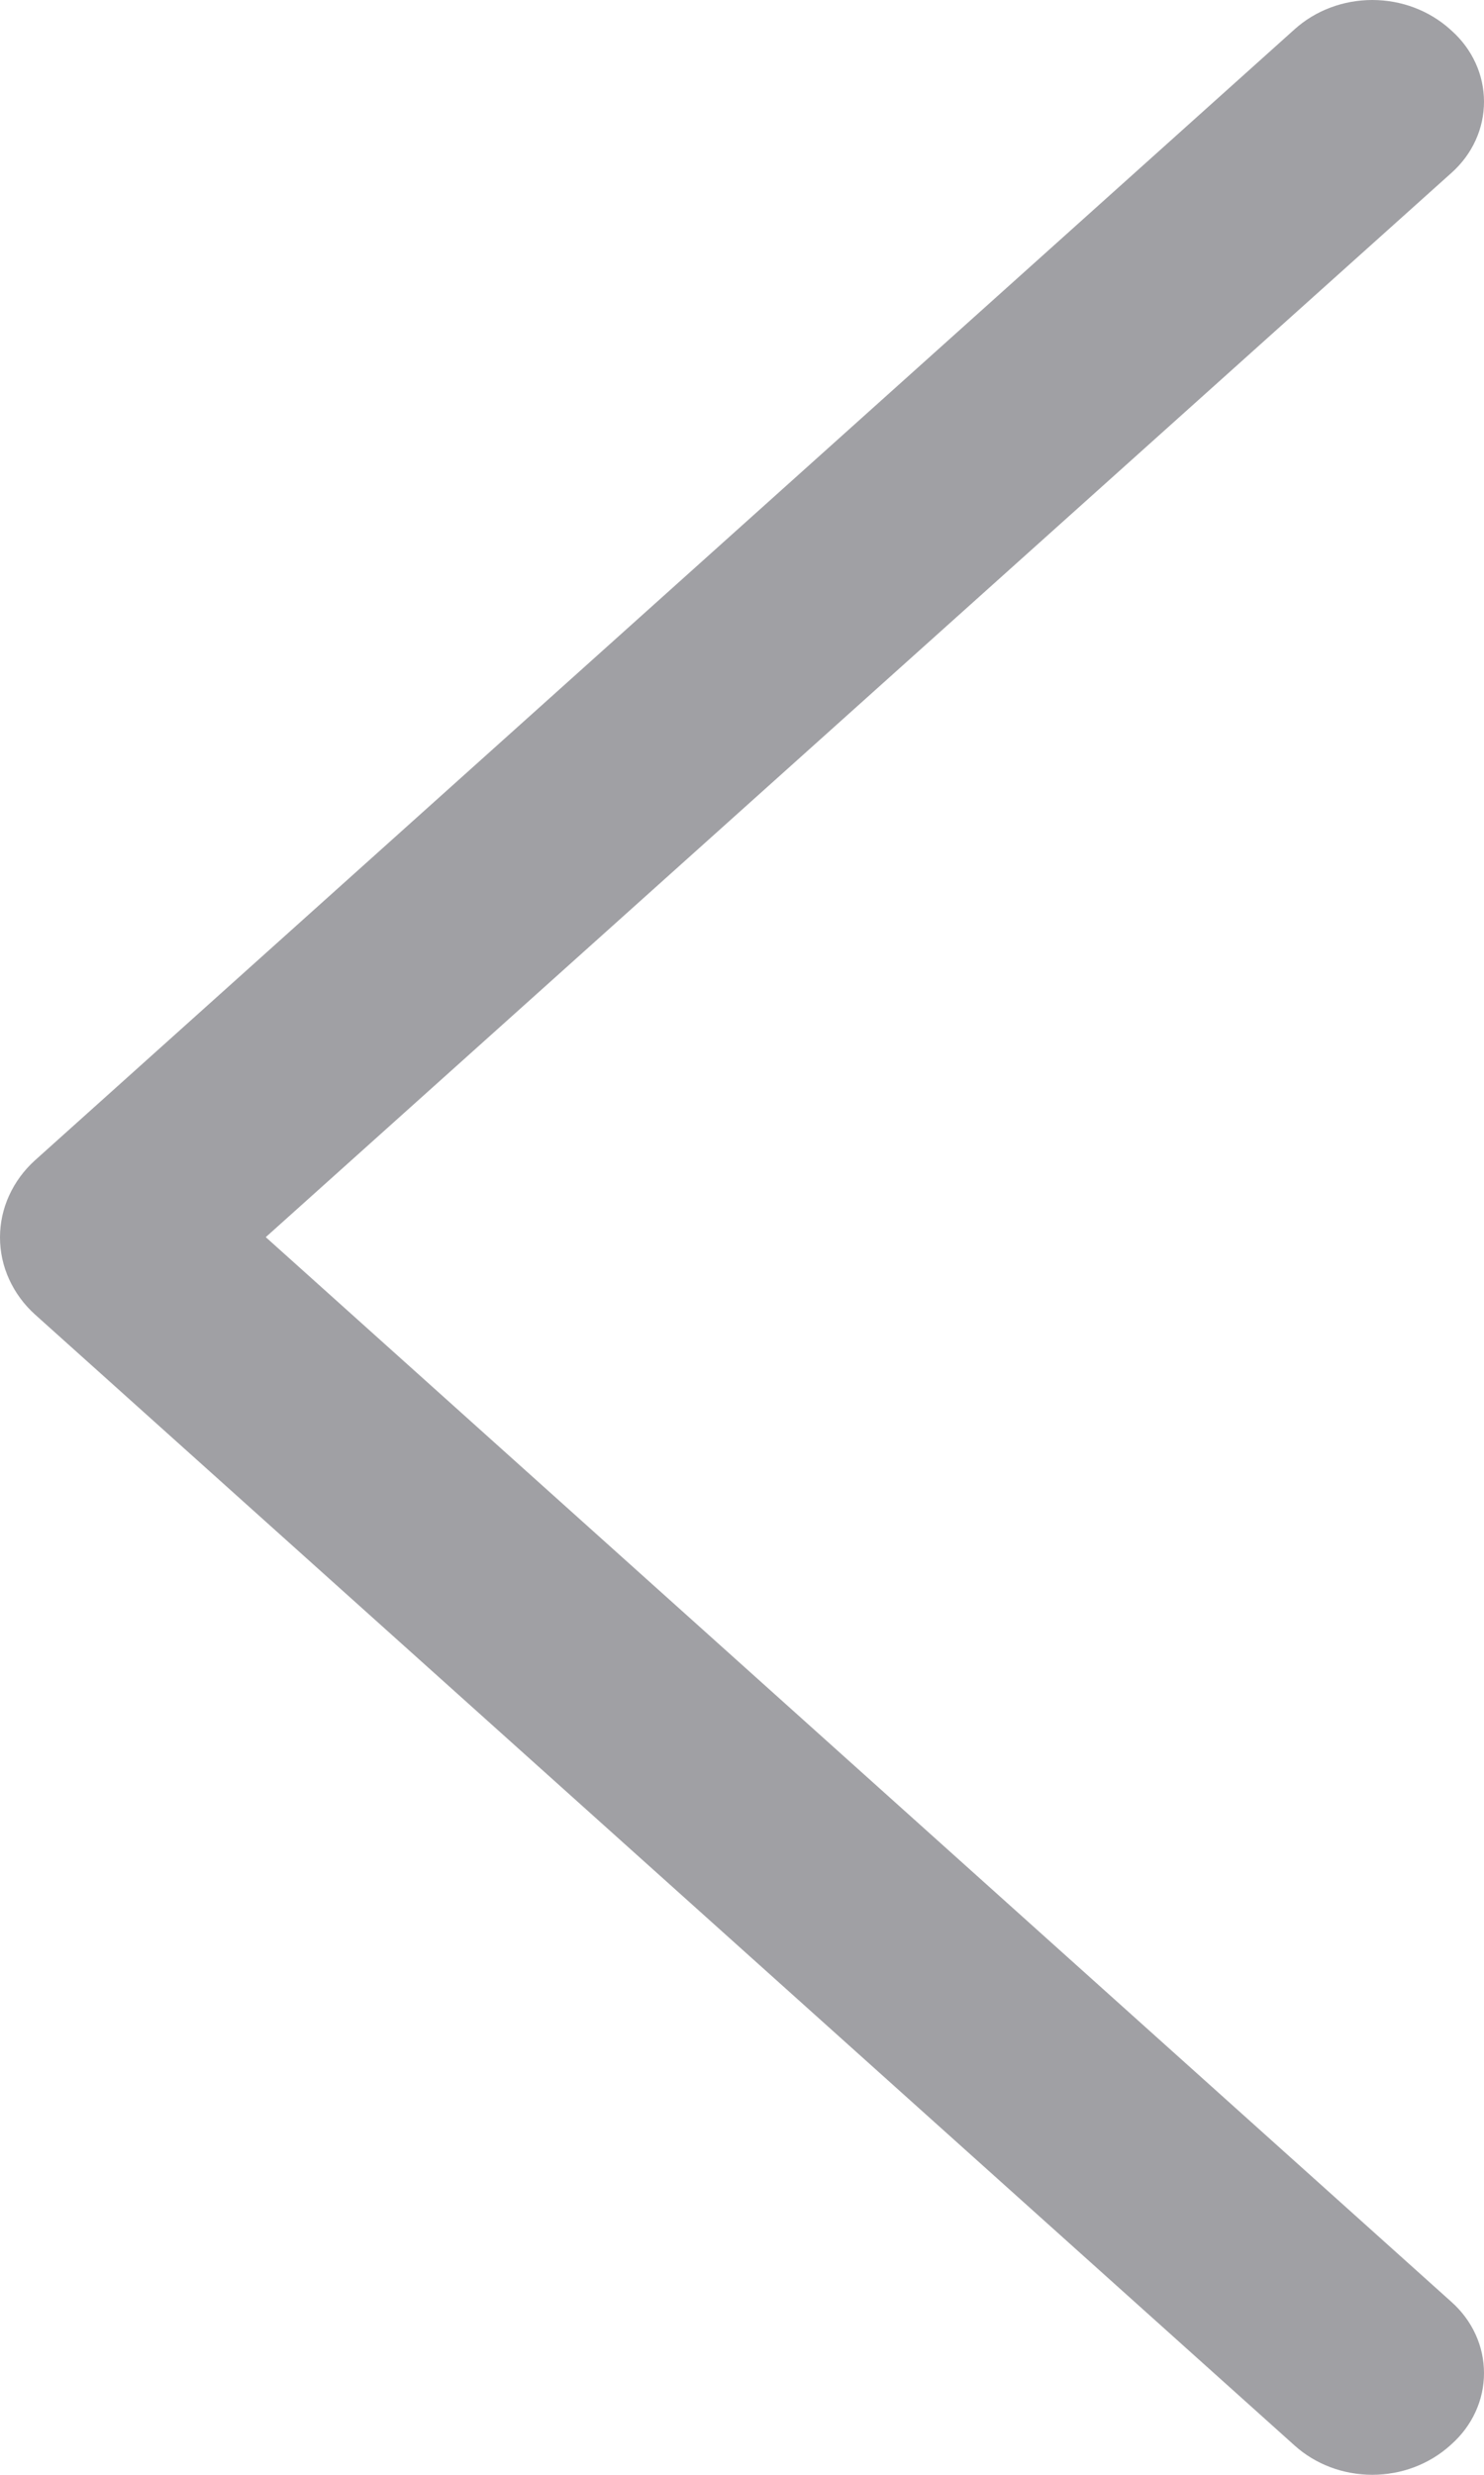 <svg width="12" height="20" viewBox="0 0 12 20" fill="none" xmlns="http://www.w3.org/2000/svg">
<path opacity="0.4" d="M0.283 10.623L10.467 19.762C10.636 19.915 10.862 20 11.097 20C11.332 20 11.557 19.915 11.727 19.762L11.738 19.752C11.821 19.678 11.887 19.589 11.932 19.49C11.977 19.392 12 19.285 12 19.178C12 19.071 11.977 18.964 11.932 18.866C11.887 18.767 11.821 18.678 11.738 18.604L2.149 9.998L11.738 1.396C11.821 1.322 11.887 1.233 11.932 1.134C11.977 1.036 12 0.929 12 0.822C12 0.715 11.977 0.608 11.932 0.51C11.887 0.411 11.821 0.322 11.738 0.248L11.727 0.238C11.557 0.085 11.332 4.95327e-07 11.097 4.85066e-07C10.862 4.74805e-07 10.636 0.085 10.467 0.238L0.283 9.377C0.194 9.457 0.123 9.554 0.074 9.661C0.025 9.768 4.42207e-07 9.883 4.37114e-07 10C4.32021e-07 10.117 0.025 10.232 0.074 10.339C0.123 10.446 0.194 10.543 0.283 10.623Z" fill="#13131C"/>
</svg>

